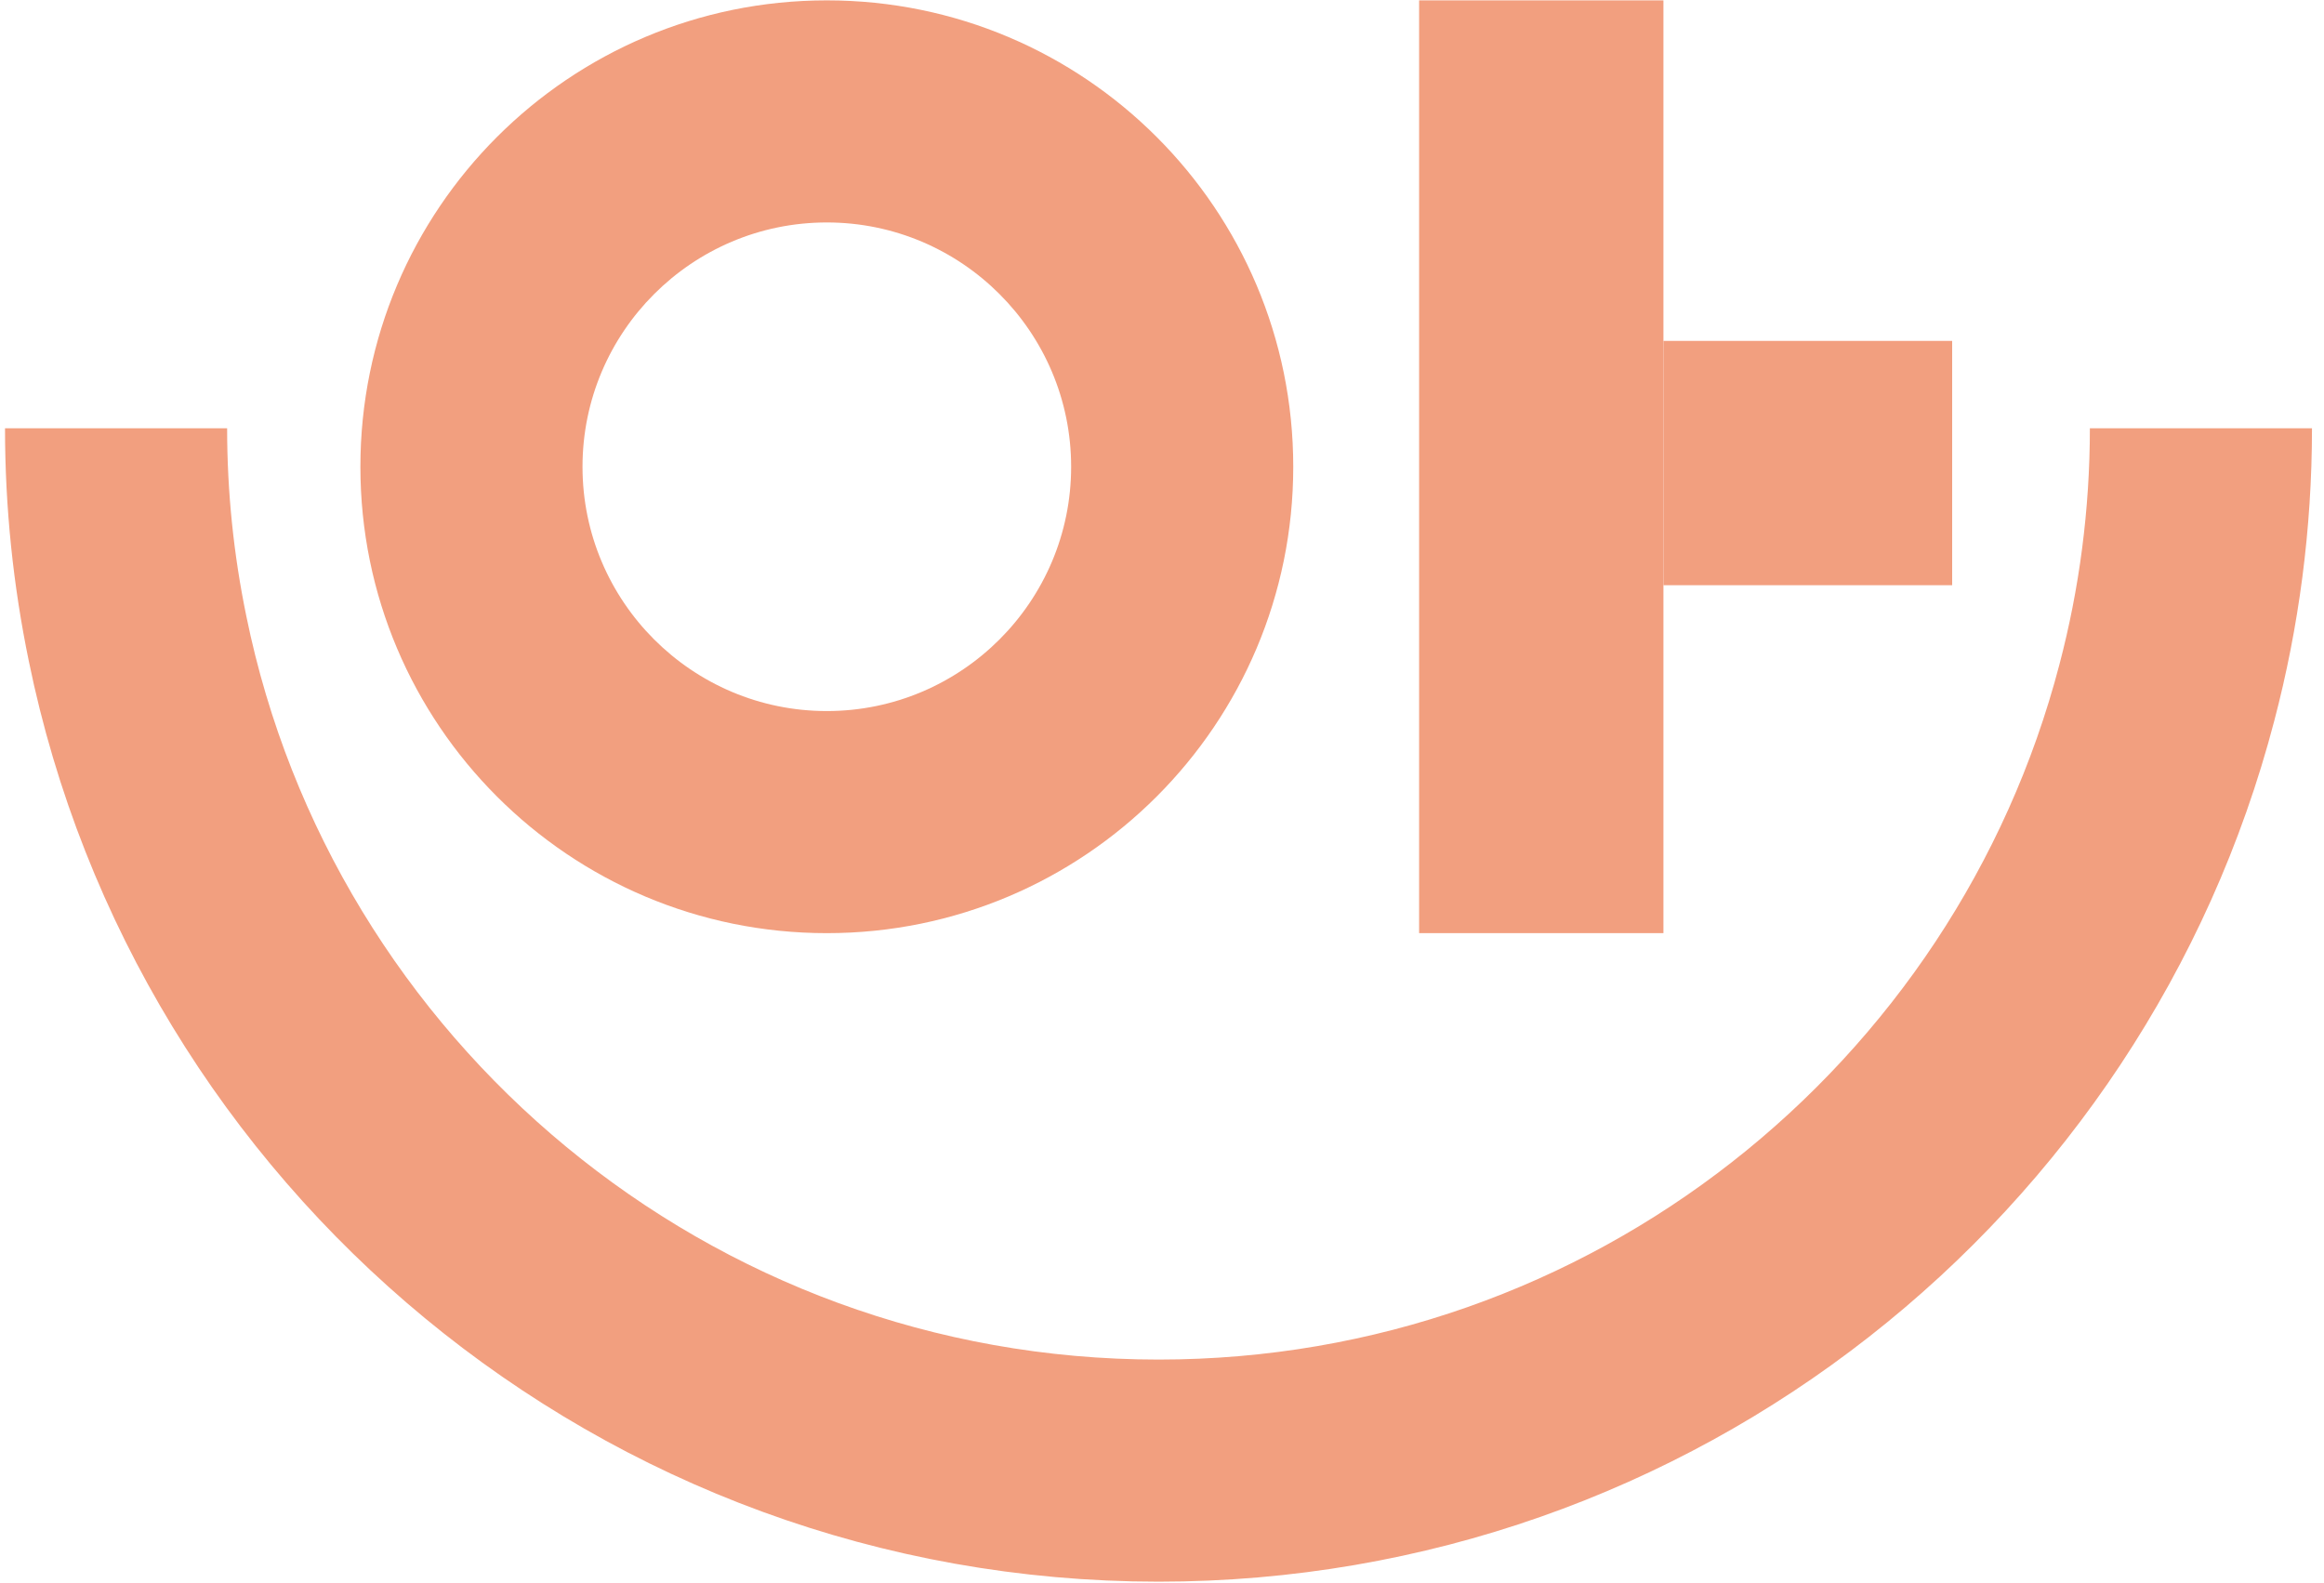 <svg width="185" height="126" viewBox="0 0 185 126" fill="none" xmlns="http://www.w3.org/2000/svg">
<g clip-path="url(#clip0_119_2641)">
<path d="M65.818 17.709C76.545 17.709 85.267 26.432 85.267 37.158C85.267 47.885 76.545 56.607 65.818 56.607C55.092 56.607 46.37 47.885 46.37 37.158C46.37 26.432 55.092 17.709 65.818 17.709ZM65.818 0.029C45.309 0.029 28.689 16.649 28.689 37.158C28.689 57.668 45.309 74.288 65.818 74.288C86.328 74.288 102.948 57.668 102.948 37.158C102.948 16.649 86.328 0.029 65.818 0.029Z" fill="#F29F7F"/>
<path d="M132.416 0.029H112.967V74.288H132.416V0.029Z" fill="#F29F7F"/>
<path d="M155.4 27.139H132.416V46.588H155.4V27.139Z" fill="#F29F7F"/>
<path d="M175.203 34.094C175.203 41.343 174.26 48.415 172.492 55.134C163.18 90.79 130.765 117.075 92.222 117.075C52.145 117.075 18.67 88.609 10.949 50.831C9.83 45.409 9.24 39.81 9.24 34.094" stroke="#F29F7F" stroke-width="17.681" stroke-miterlimit="10"/>
</g>
<defs>
<clipPath id="clip0_119_2641">
<rect width="183.643" height="125.886" fill="white" transform="translate(0.4 0.029)"/>
</clipPath>
</defs>
</svg>
